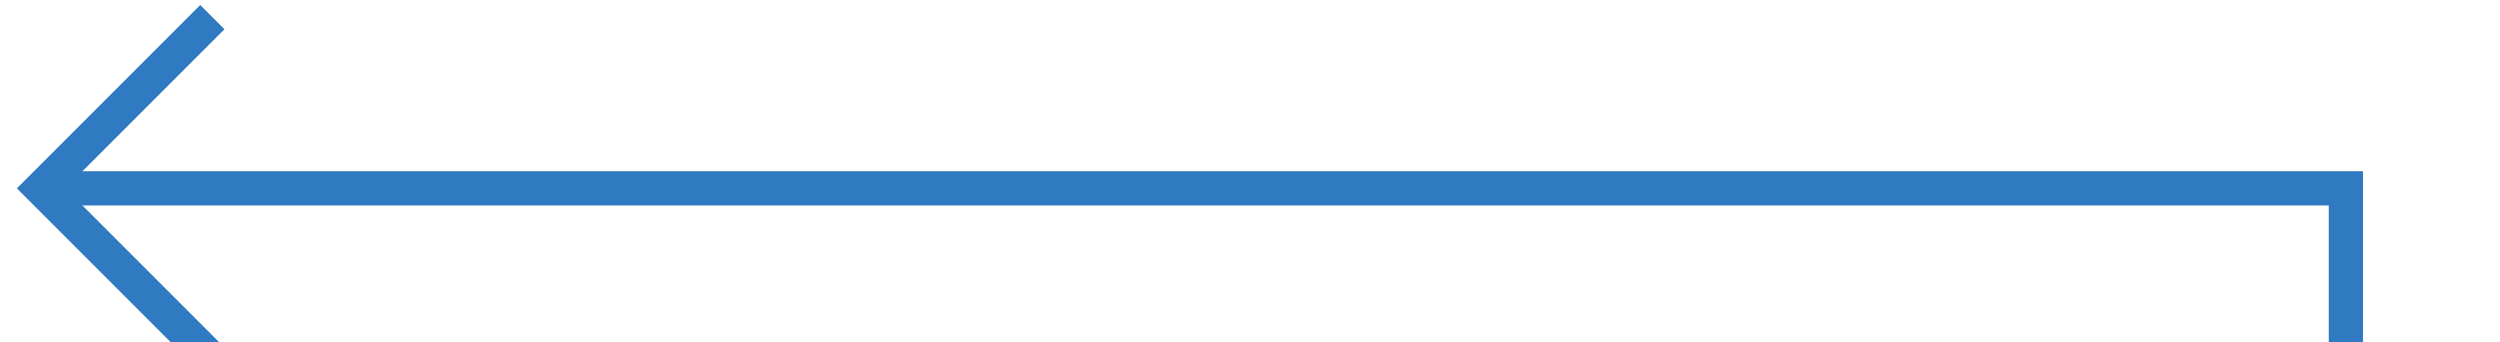 ﻿<?xml version="1.0" encoding="utf-8"?>
<svg version="1.1" xmlns:xlink="http://www.w3.org/1999/xlink" width="73px" height="10px" preserveAspectRatio="xMinYMid meet" viewBox="63 4735  73 8" xmlns="http://www.w3.org/2000/svg">
  <path d="M 201 4955.5  L 131.5 4955.5  L 131.5 4739.5  L 64.5 4739.5  " stroke-width="1" stroke="#307ac1" fill="none" />
  <path d="M 69.554 4744.146  L 64.907 4739.5  L 69.554 4734.854  L 68.846 4734.146  L 63.846 4739.146  L 63.493 4739.5  L 63.846 4739.854  L 68.846 4744.854  L 69.554 4744.146  Z " fill-rule="nonzero" fill="#307ac1" stroke="none" />
</svg>